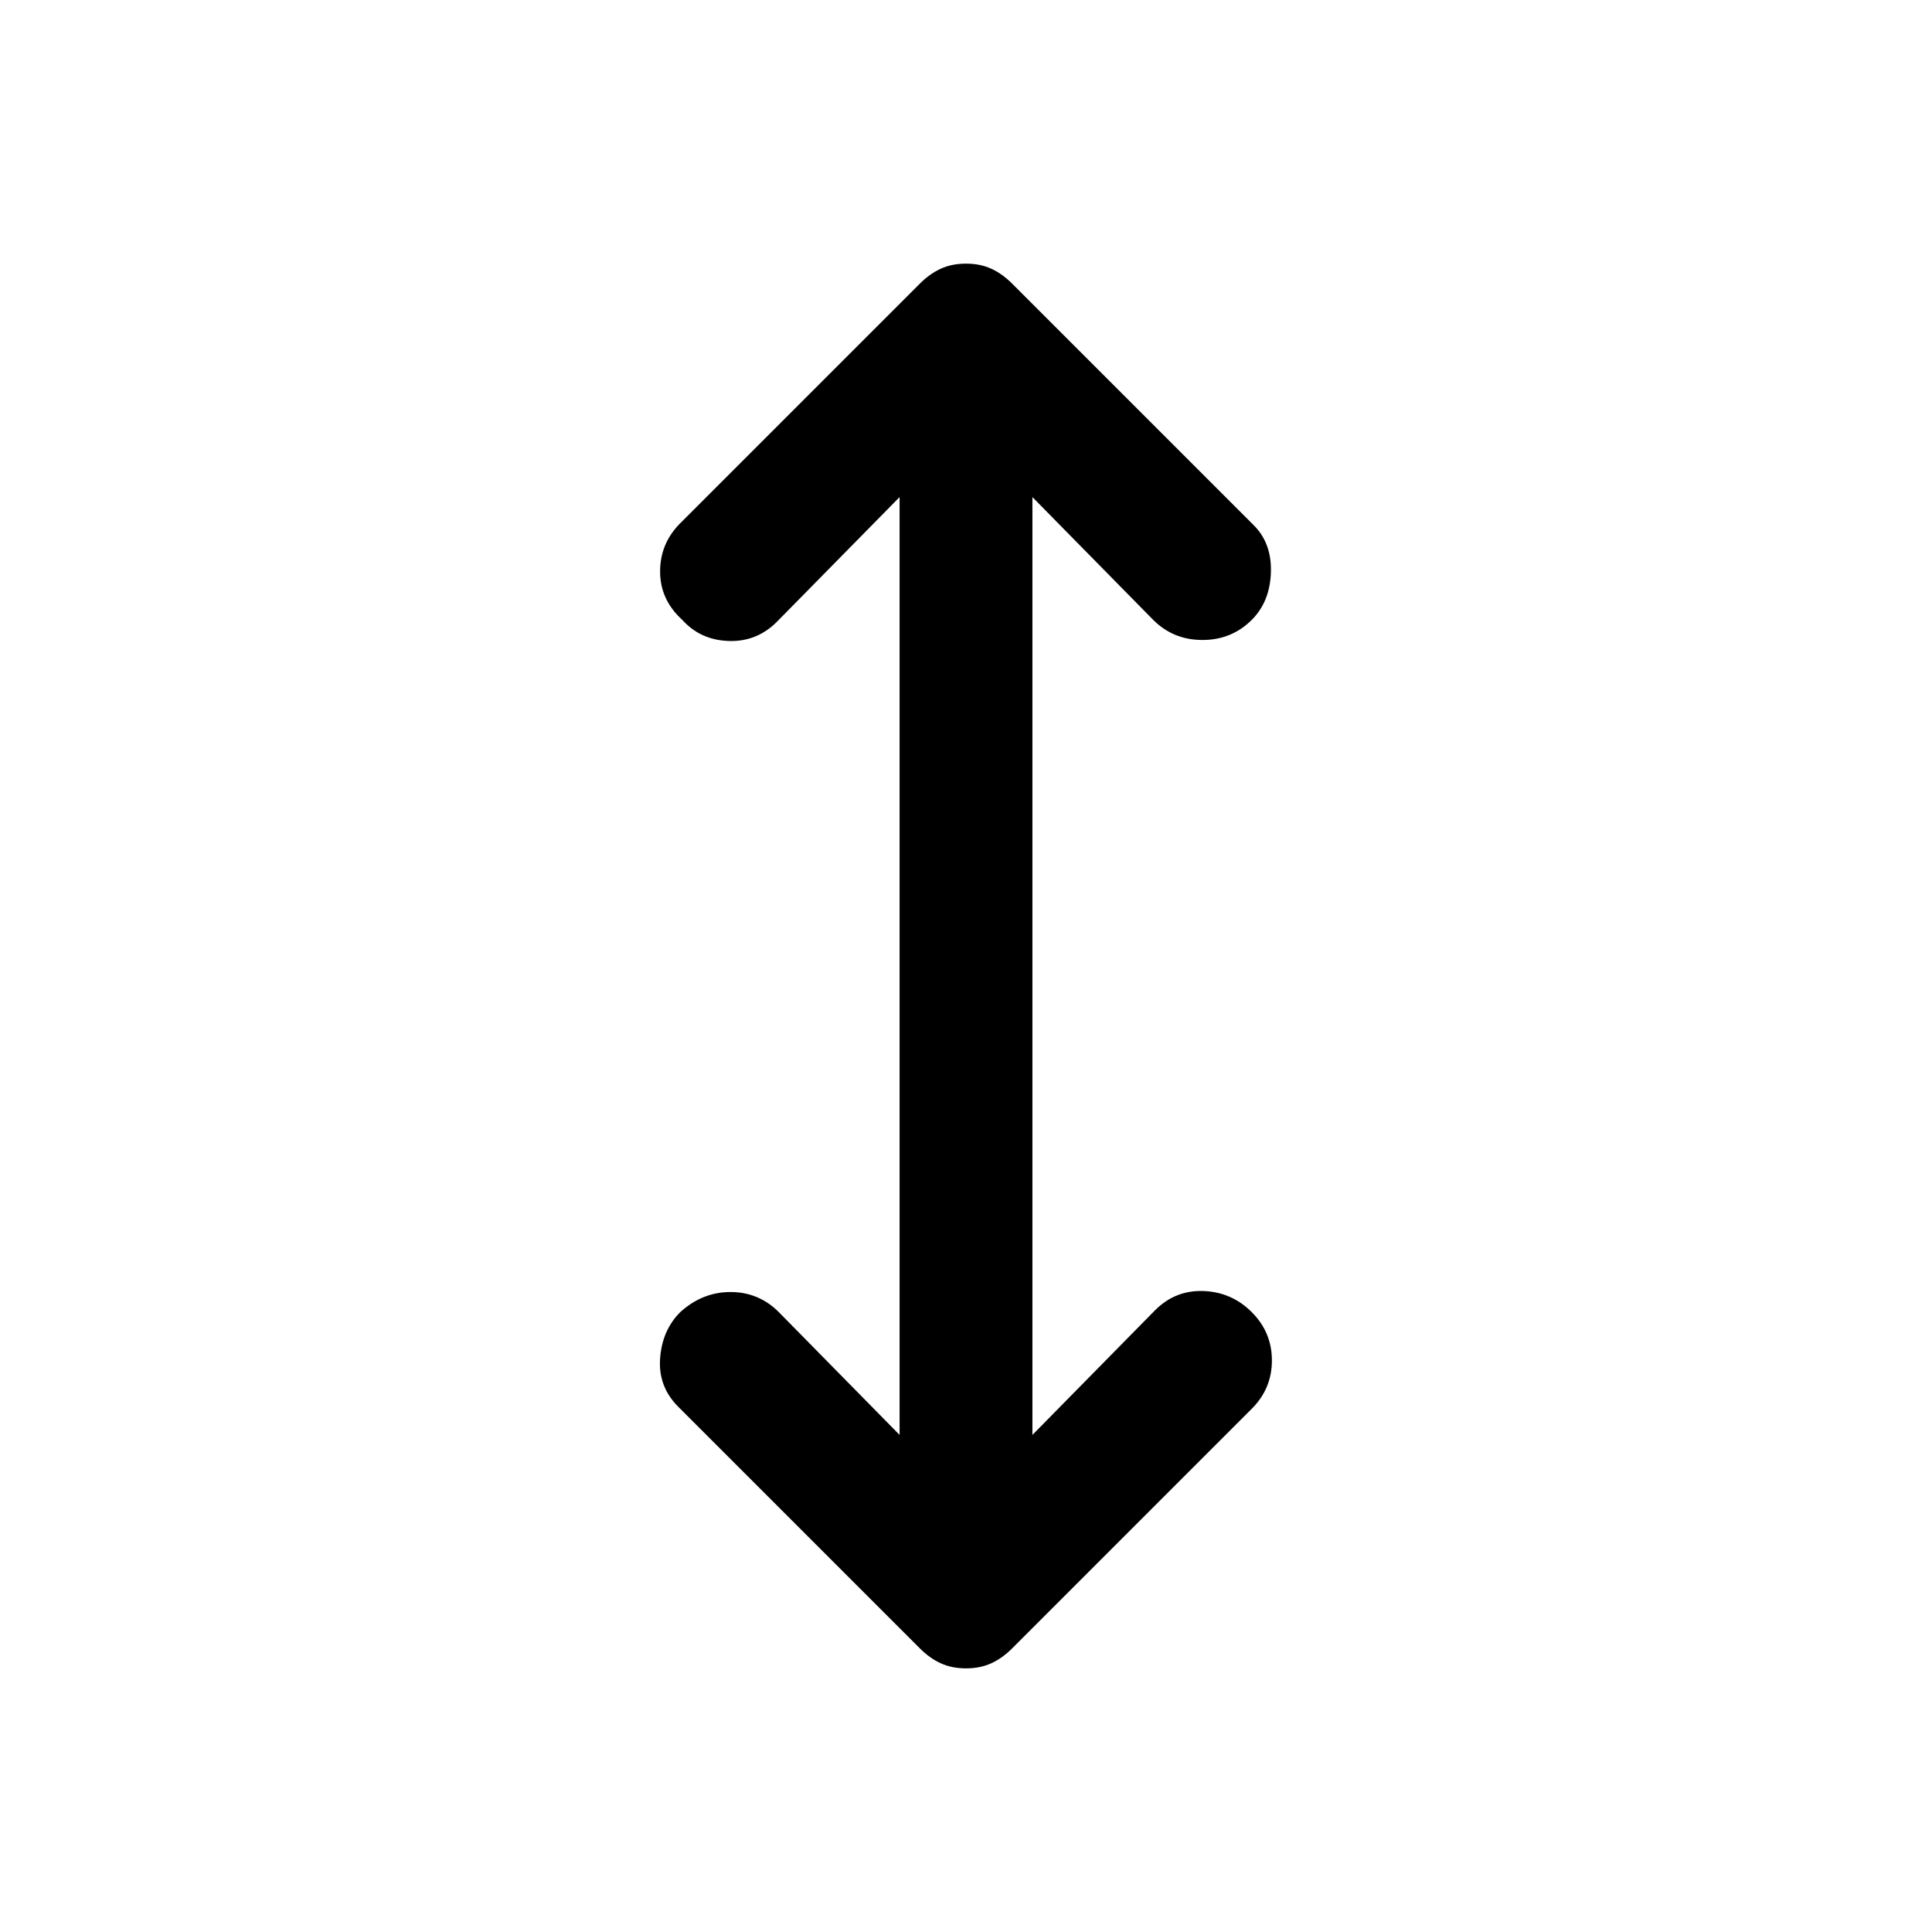 <svg xmlns="http://www.w3.org/2000/svg" height="48" width="48"><path d="M24 41.45q-.35 0-.625-.125t-.525-.375l-6-6q-.5-.5-.45-1.2.05-.7.5-1.15.55-.5 1.25-.5t1.2.5l3 3.05v-23.3l-3.05 3.1q-.5.5-1.2.475-.7-.025-1.15-.525-.55-.5-.55-1.2t.5-1.2l5.95-5.95q.25-.25.525-.375T24 6.55q.35 0 .625.125t.525.375l6 6q.45.45.425 1.175-.025.725-.475 1.175-.5.5-1.225.5-.725 0-1.225-.5l-3-3.05v23.3l3.05-3.1q.5-.5 1.2-.475.7.025 1.2.525t.5 1.2q0 .7-.5 1.2l-5.95 5.95q-.25.25-.525.375T24 41.45Z"/></svg>